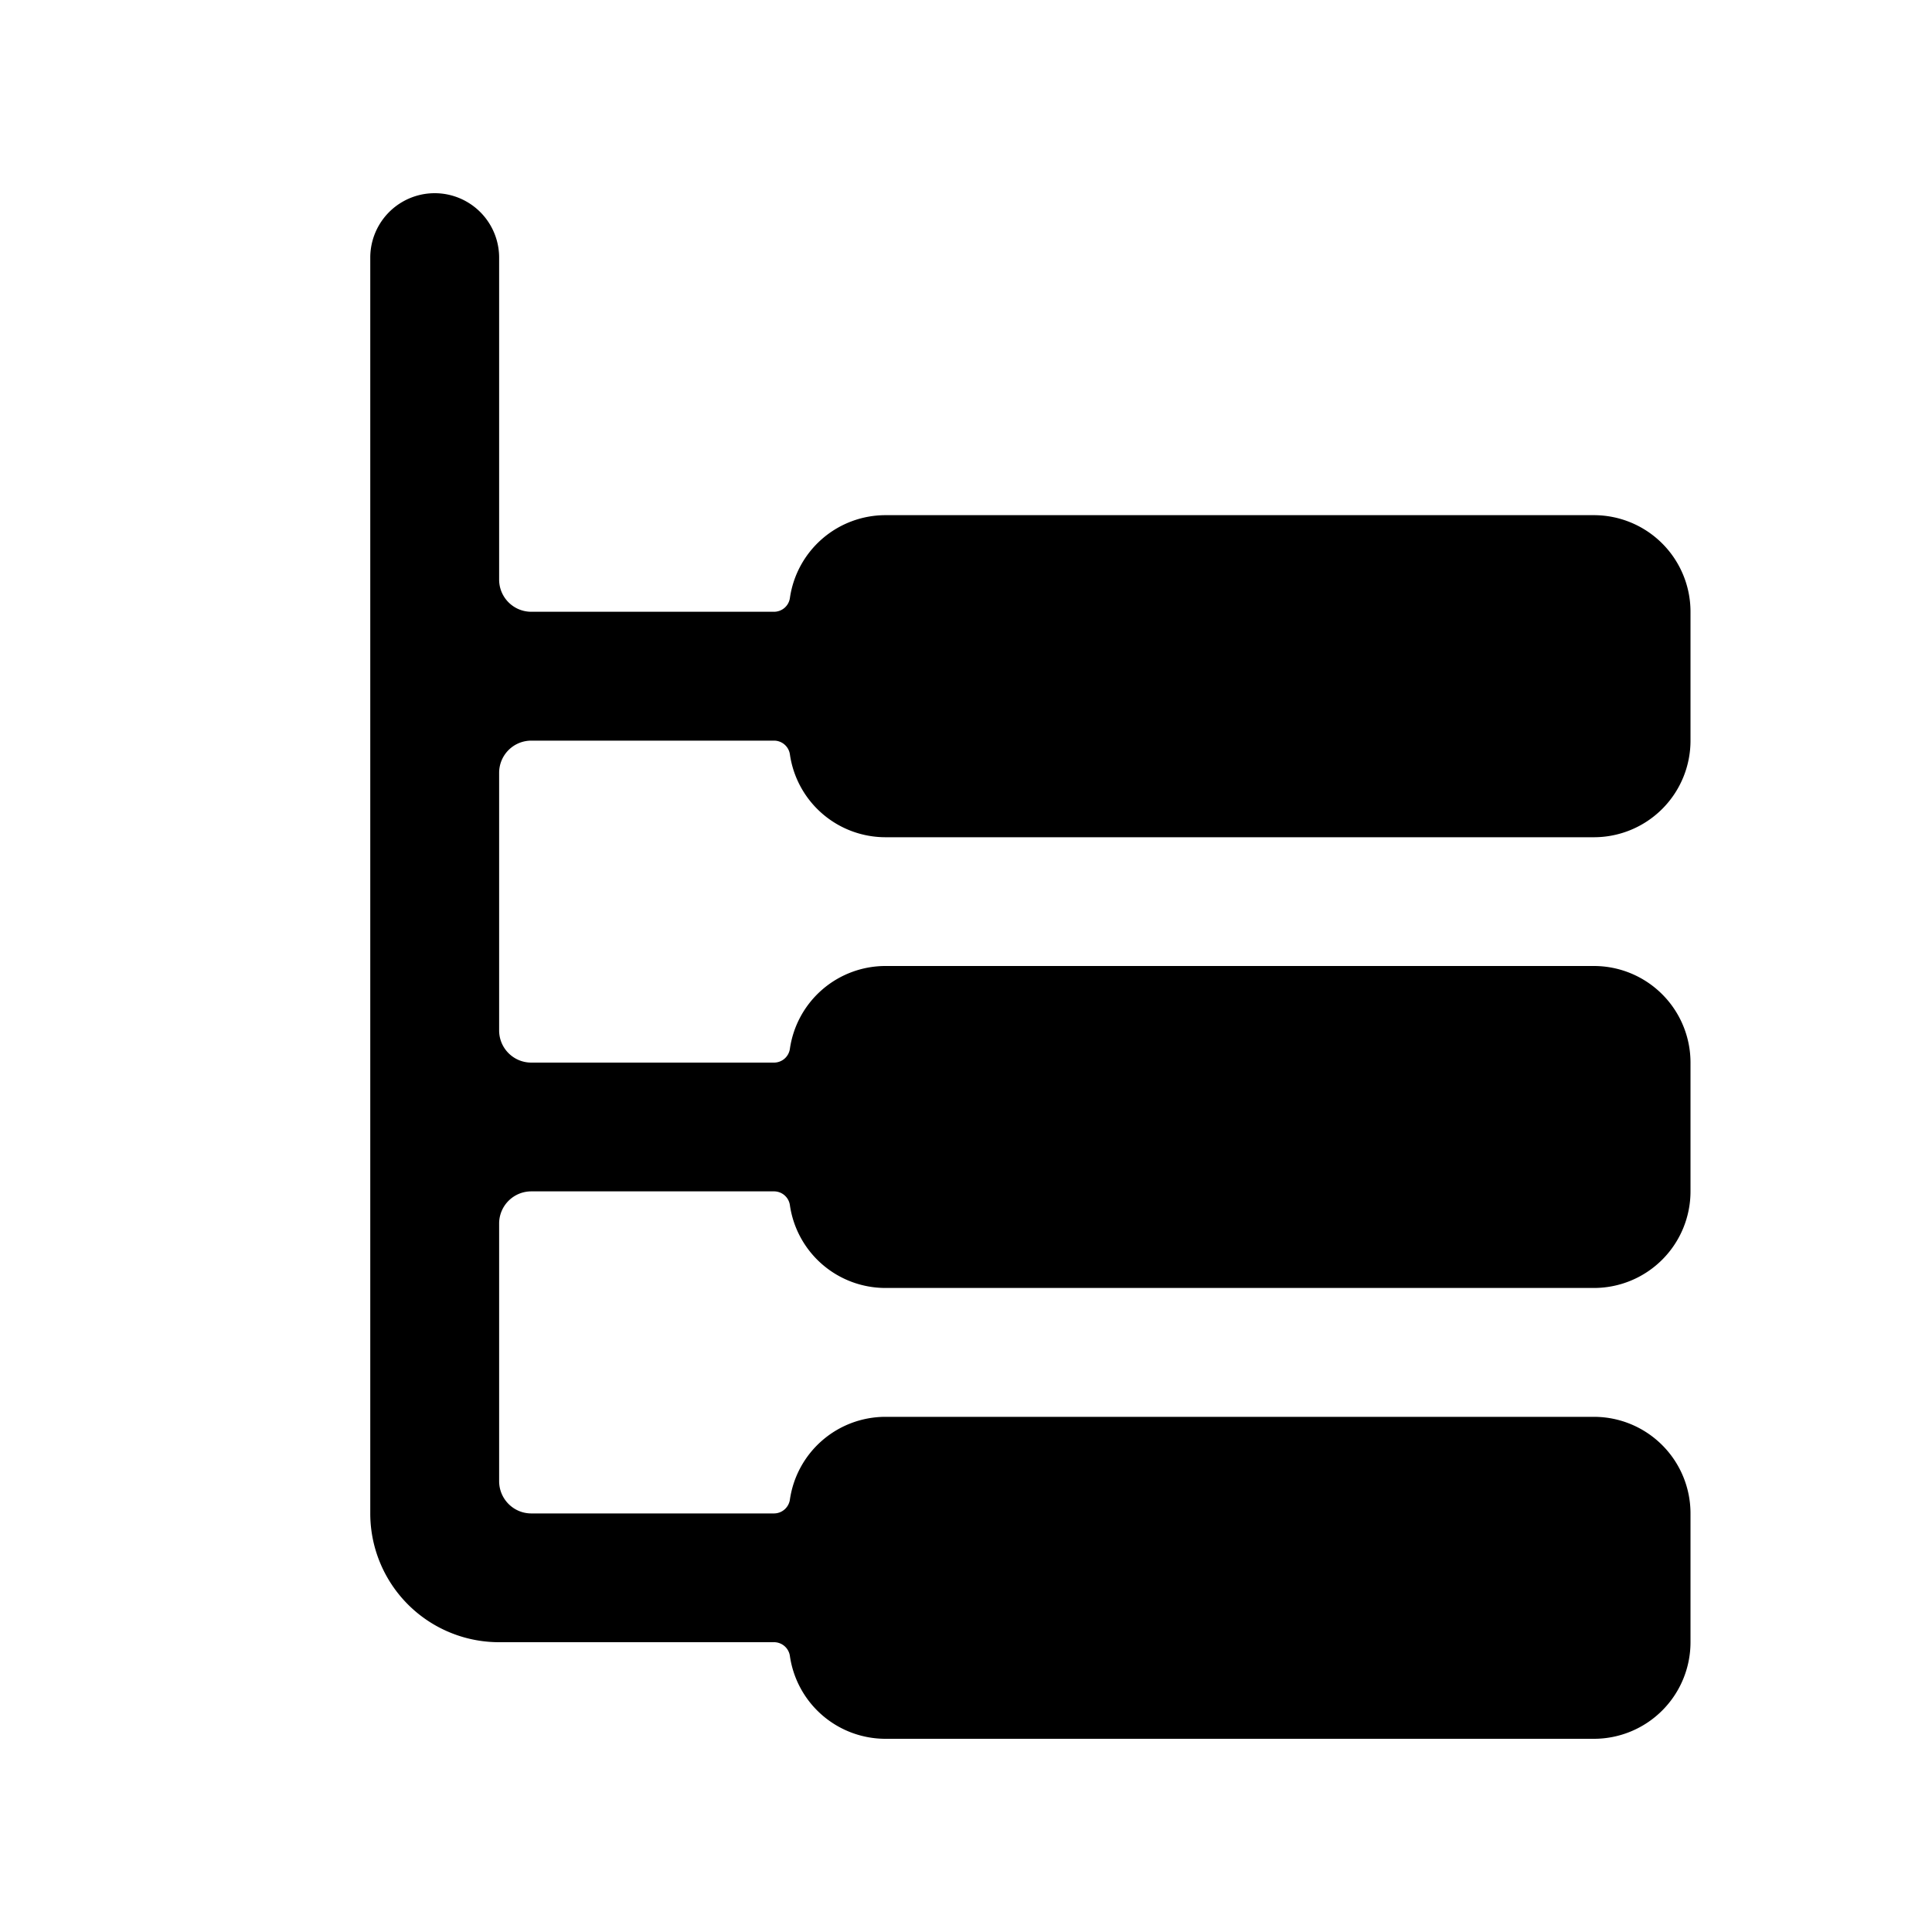 <?xml version="1.0" standalone="no"?><!DOCTYPE svg PUBLIC "-//W3C//DTD SVG 1.1//EN" "http://www.w3.org/Graphics/SVG/1.1/DTD/svg11.dtd"><svg class="icon" width="64px" height="64.00px" viewBox="0 0 1024 1024" version="1.1" xmlns="http://www.w3.org/2000/svg"><path d="M844.8 921.6H469.35a51.2 51.2 0 0 1-50.688-43.878 8.499 8.499 0 0 0-8.448-7.322H264.55a68.25 68.25 0 0 1-68.301-68.25v-665.6a34.15 34.15 0 0 1 68.301 0V307.2c0 9.421 7.629 17.05 17.05 17.05h128.614c4.25 0 7.834-3.072 8.448-7.27a51.2 51.2 0 0 1 50.688-43.93H844.8a51.2 51.2 0 0 1 51.2 51.2v68.301a51.2 51.2 0 0 1-51.2 51.2H469.35a51.2 51.2 0 0 1-50.688-43.93 8.499 8.499 0 0 0-8.448-7.27H281.6A17.05 17.05 0 0 0 264.55 409.6v136.55c0 9.421 7.629 17.05 17.05 17.05h128.614c4.25 0 7.834-3.072 8.448-7.322a51.2 51.2 0 0 1 50.688-43.878H844.8a51.2 51.2 0 0 1 51.2 51.2v68.25a51.2 51.2 0 0 1-51.2 51.2H469.35a51.2 51.2 0 0 1-50.688-43.878 8.499 8.499 0 0 0-8.448-7.322H281.6a17.05 17.05 0 0 0-17.05 17.101v136.499c0 9.421 7.629 17.101 17.05 17.101h128.614c4.25 0 7.834-3.123 8.448-7.322a51.2 51.2 0 0 1 50.688-43.878H844.8a51.2 51.2 0 0 1 51.2 51.2V870.4a51.2 51.2 0 0 1-51.2 51.2z" /></svg>